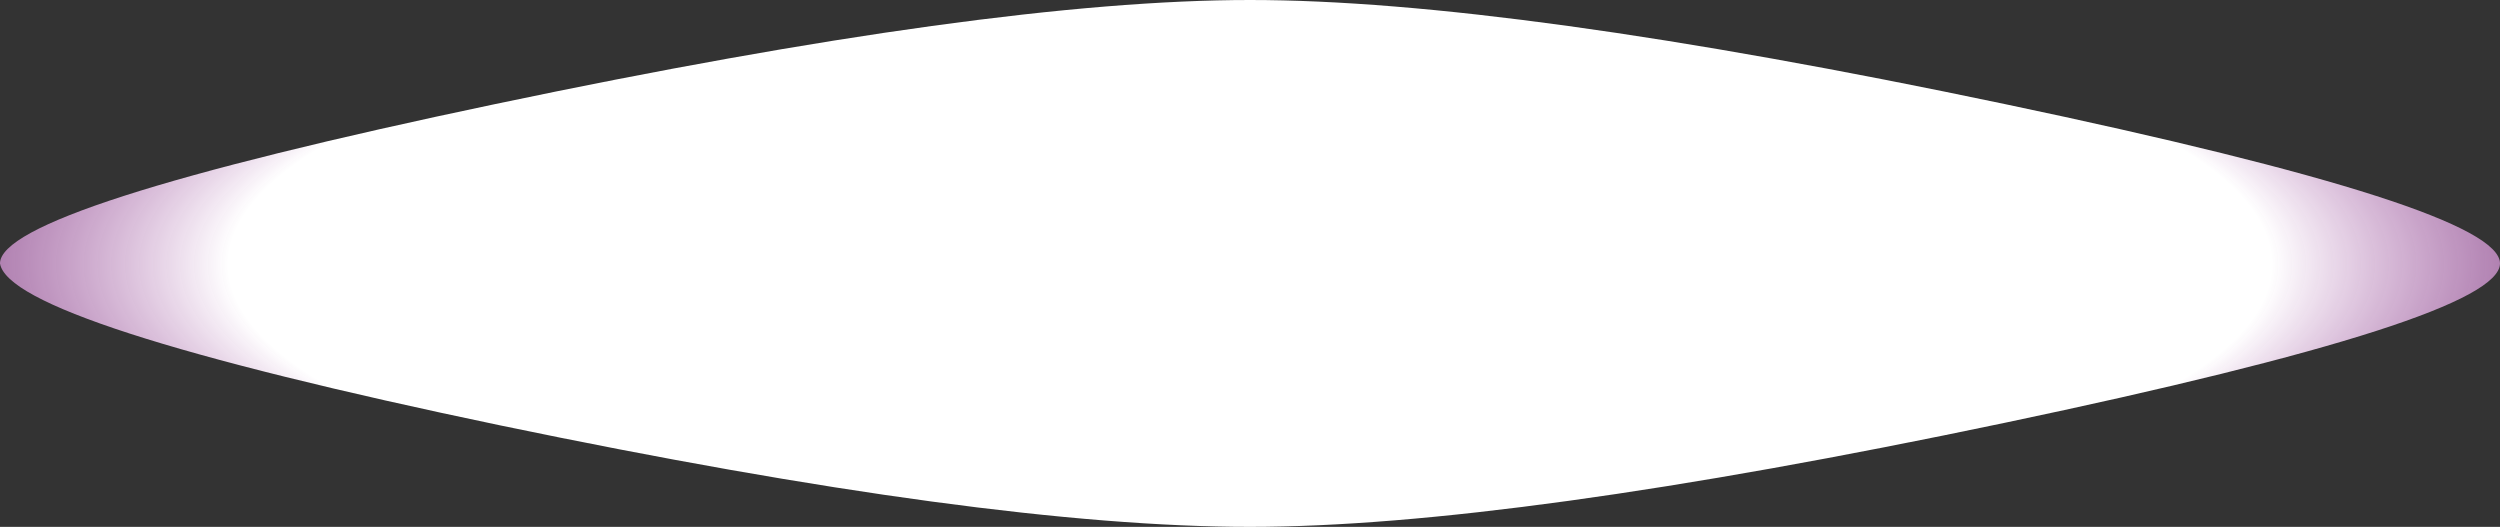 <?xml version="1.0" encoding="UTF-8" standalone="no"?>
<svg xmlns:xlink="http://www.w3.org/1999/xlink" height="20.0px" width="94.9px" xmlns="http://www.w3.org/2000/svg">
  <rect width="100%" height="100%" fill="#333333" stroke="none"/>
  <g transform="matrix(1.0, 0.0, 0.0, 1.0, 47.45, 10.0)">
    <path d="M0.0 -10.0 Q9.85 -10.0 28.65 -6.05 47.45 -2.1 47.45 0.0 47.45 2.1 28.65 6.05 9.85 10.0 0.0 10.0 -9.95 10.0 -28.45 6.15 -47.1 2.25 -47.45 0.0 -47.45 -2.1 -28.65 -6.05 -9.85 -10.0 0.0 -10.0" fill="url(#gradient0)" fill-rule="evenodd" stroke="none"/>
  </g>
  <defs>
    <radialGradient cx="0" cy="0" fx="6.4" fy="0" gradientTransform="matrix(0.0, 0.019, -0.069, 0.0, 0.0, 0.0)" gradientUnits="userSpaceOnUse" id="gradient0" r="819.2" spreadMethod="pad">
      <stop offset="0.0" stop-color="#ffffff"/>
      <stop offset="0.686" stop-color="#ffffff"/>
      <stop offset="0.875" stop-color="#ea94eb" stop-opacity="0.6"/>
      <stop offset="1.0" stop-color="#808080" stop-opacity="0.0"/>
    </radialGradient>
  </defs>
</svg>
